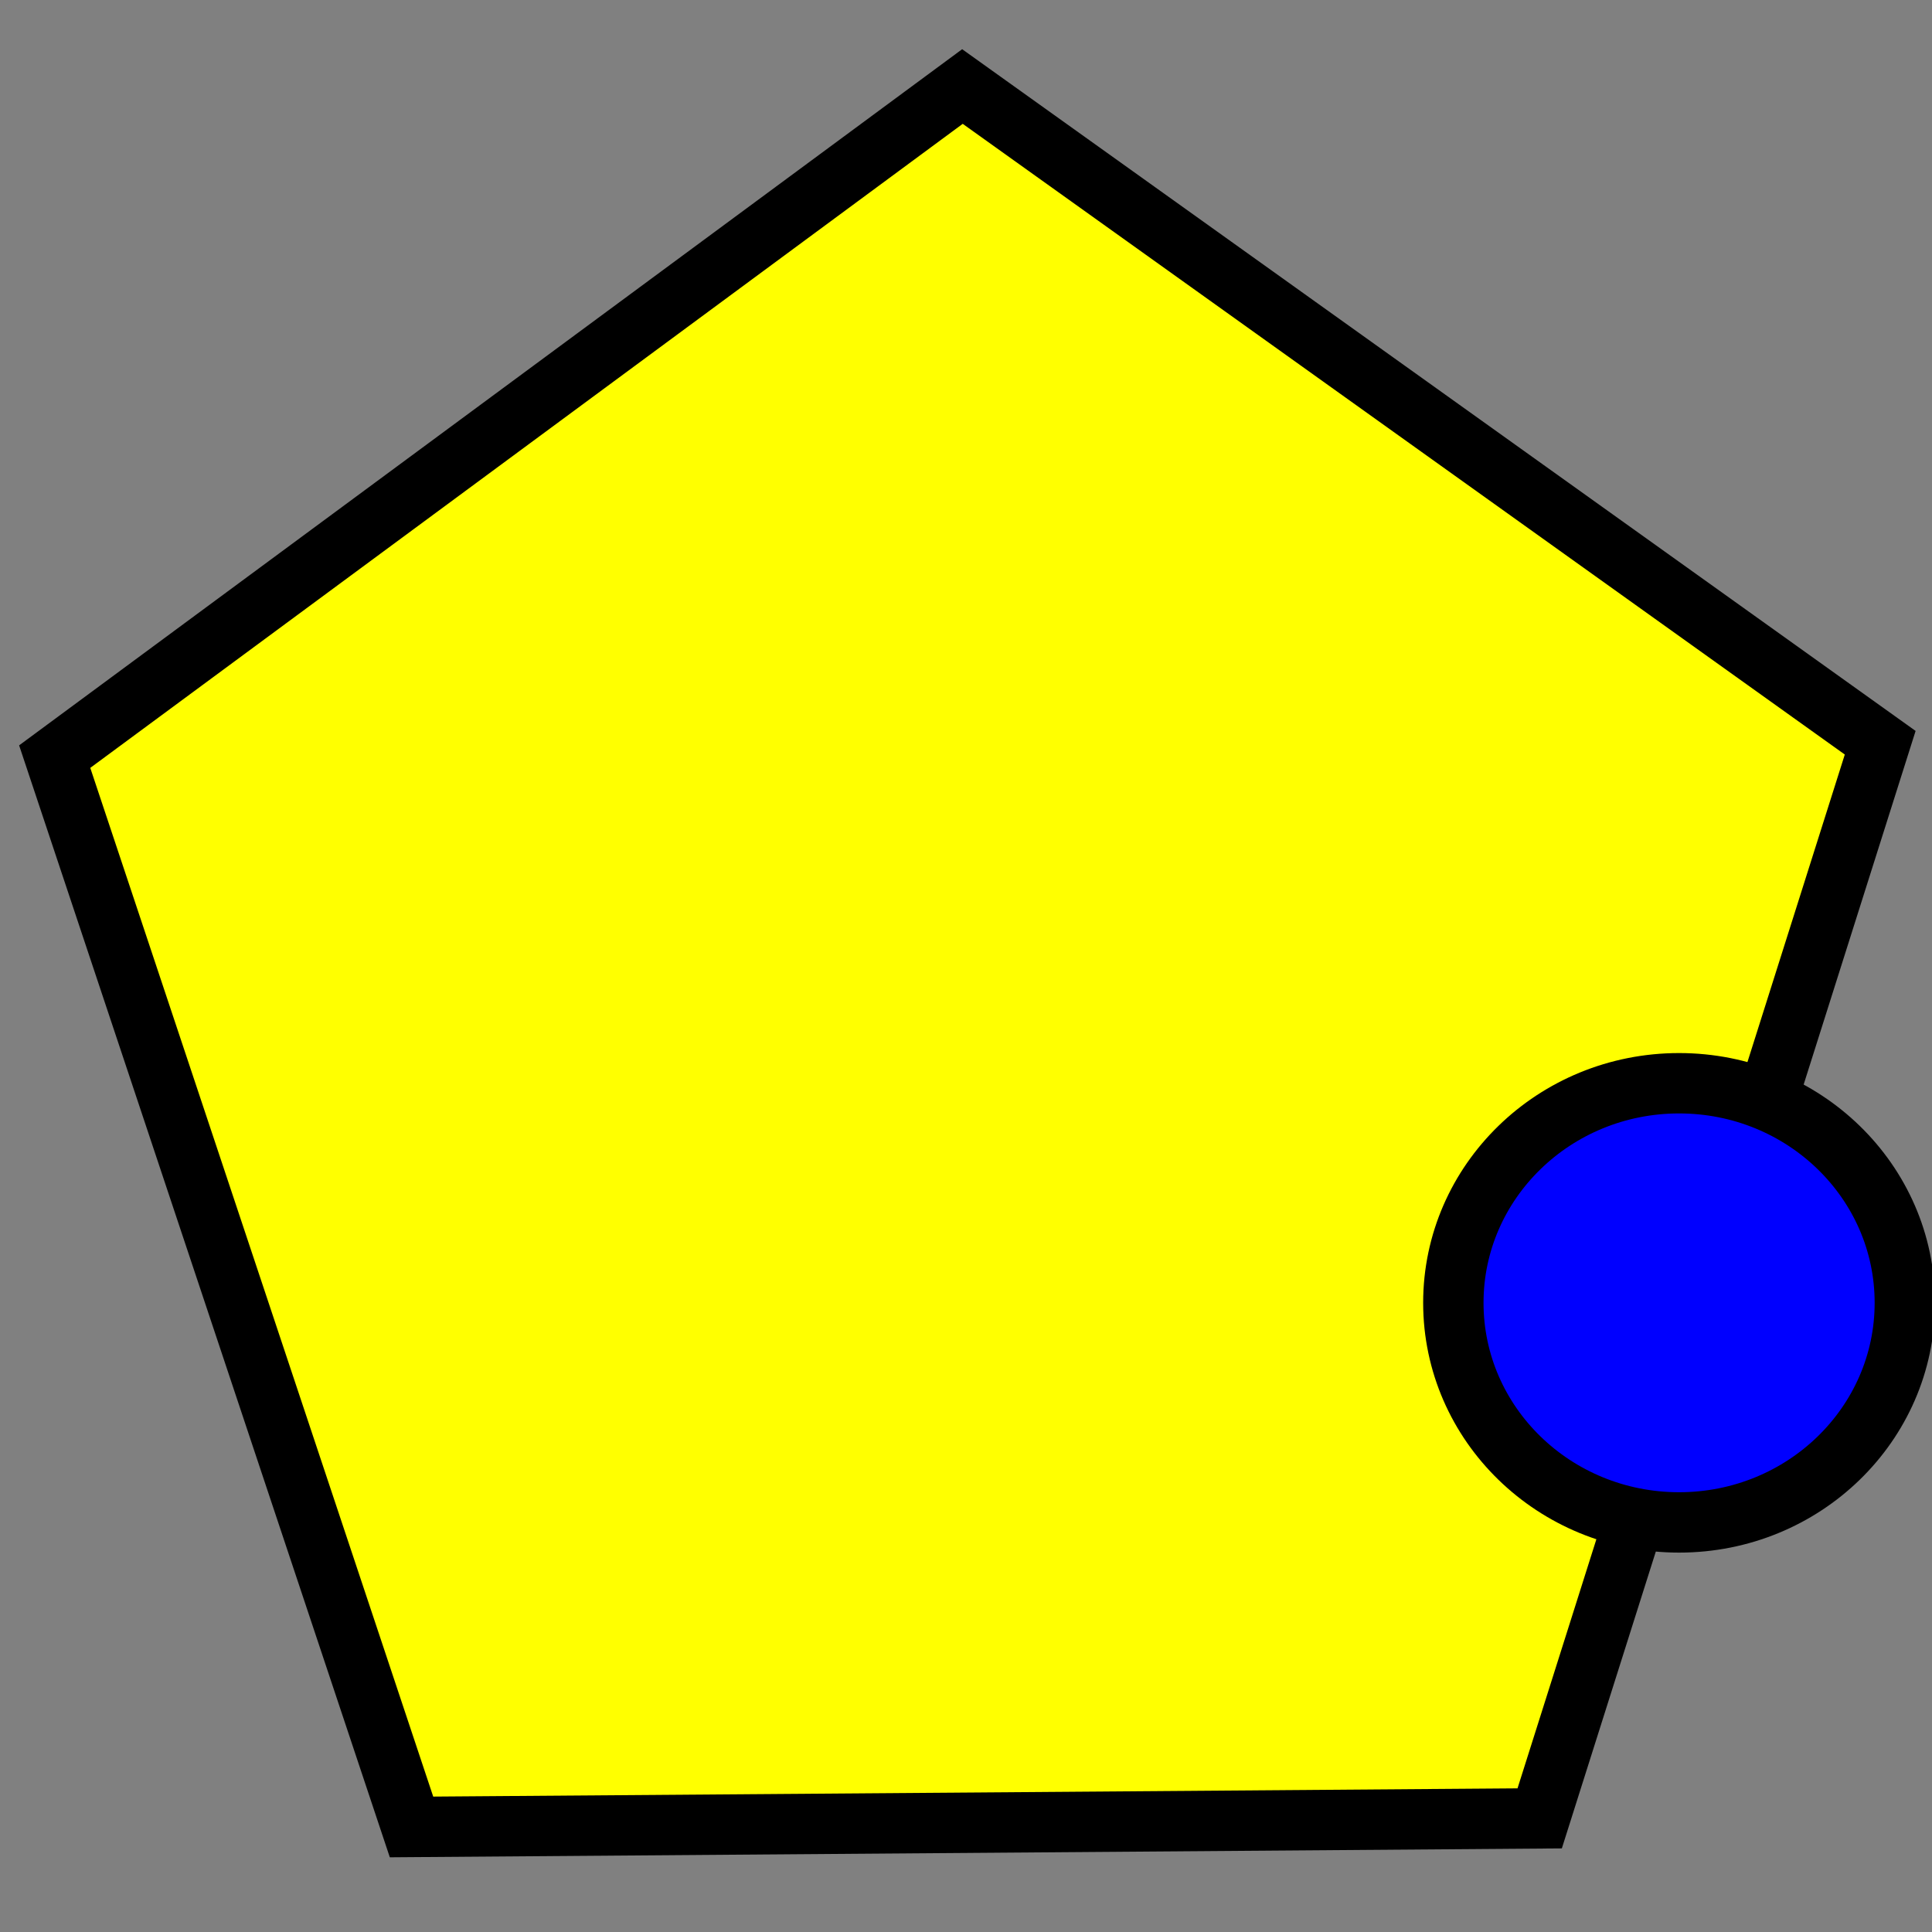 <?xml version="1.0" encoding="UTF-8" standalone="no"?>
<svg
   xmlns:dc="http://purl.org/dc/elements/1.1/"
   xmlns:cc="http://creativecommons.org/ns#"
   xmlns:rdf="http://www.w3.org/1999/02/22-rdf-syntax-ns#"
   xmlns:svg="http://www.w3.org/2000/svg"
   xmlns="http://www.w3.org/2000/svg"
   xmlns:sodipodi="http://sodipodi.sourceforge.net/DTD/sodipodi-0.dtd"
   xmlns:inkscape="http://www.inkscape.org/namespaces/inkscape"
   width="32"
   height="32"
   id="svg2"
   version="1.1"
   inkscape:version="1.0.1 (3bc2e813f5, 2020-09-07)"
   sodipodi:docname="Jobs.svg"
   inkscape:export-filename="C:\SOURCE\GIT\cs.net\Jobs\JobTray\Images\Jobs1.png"
   inkscape:export-xdpi="96"
   inkscape:export-ydpi="96"
   enable-background="new">
  <rect width="100%" height="100%" fill="#808080" stroke="none"/>
  <defs
     id="defs4" />
  <sodipodi:namedview
     id="base"
     pagecolor="#ffffff"
     bordercolor="#666666"
     borderopacity="1.0"
     inkscape:pageopacity="0"
     inkscape:pageshadow="2"
     inkscape:zoom="12.234375"
     inkscape:cx="35.538639"
     inkscape:cy="14.695703"
     inkscape:document-units="px"
     inkscape:current-layer="layer1"
     showgrid="false"
     inkscape:window-width="1368"
     inkscape:window-height="860"
     inkscape:window-x="-6"
     inkscape:window-y="-6"
     inkscape:window-maximized="1"
     showborder="true"
     inkscape:document-rotation="0"
     inkscape:pagecheckerboard="true" />
  <g
     inkscape:label="Layer 1"
     inkscape:groupmode="layer"
     id="layer1"
     transform="translate(0,-1020.362)"
     style="display:inline">
    <path
       sodipodi:type="star"
       style="fill:#ffff00;fill-rule:evenodd;stroke:#000000;stroke-width:1px;stroke-linecap:butt;stroke-linejoin:miter;stroke-opacity:1"
       id="path3763"
       sodipodi:sides="5"
       sodipodi:cx="16.020433"
       sodipodi:cy="16.510857"
       sodipodi:r1="15.8962"
       sodipodi:r2="12.860296"
       sodipodi:arg1="-0.32175055"
       sodipodi:arg2="0.30656798"
       inkscape:flatsided="true"
       inkscape:rounded="0"
       inkscape:randomized="0"
       d="M 31.101,11.484 25.461,29.3 6.775,29.442 0.865,11.714 15.9,0.615 z"
       transform="translate(0.041,1021.18)"
       inkscape:transform-center-x="0.037289542"
       inkscape:transform-center-y="-1.4824439" />
    <path
       sodipodi:type="arc"
       style="fill:#000000;fill-opacity:0;fill-rule:nonzero;stroke:none"
       id="path5724"
       sodipodi:cx="21.476374"
       sodipodi:cy="19.739464"
       sodipodi:rx="5.0063858"
       sodipodi:ry="2.0842912"
       d="m 26.483,19.739 c 0,1.151 -2.241,2.084 -5.006,2.084 -2.765,0 -5.006,-0.933 -5.006,-2.084 0,-1.151 2.241,-2.084 5.006,-2.084 2.765,0 5.006,0.933 5.006,2.084 z"
       transform="translate(0,1020.362)" />
    <ellipse
       style="fill:#0000ff;fill-rule:evenodd;stroke:#000000;stroke-width:1px;stroke-linecap:butt;stroke-linejoin:miter;stroke-opacity:1"
       id="path2993"
       transform="translate(0.163,1019.177)"
       cx="27.648"
       cy="22.764"
       rx="3.739"
       ry="3.637" />
  </g>
</svg>
